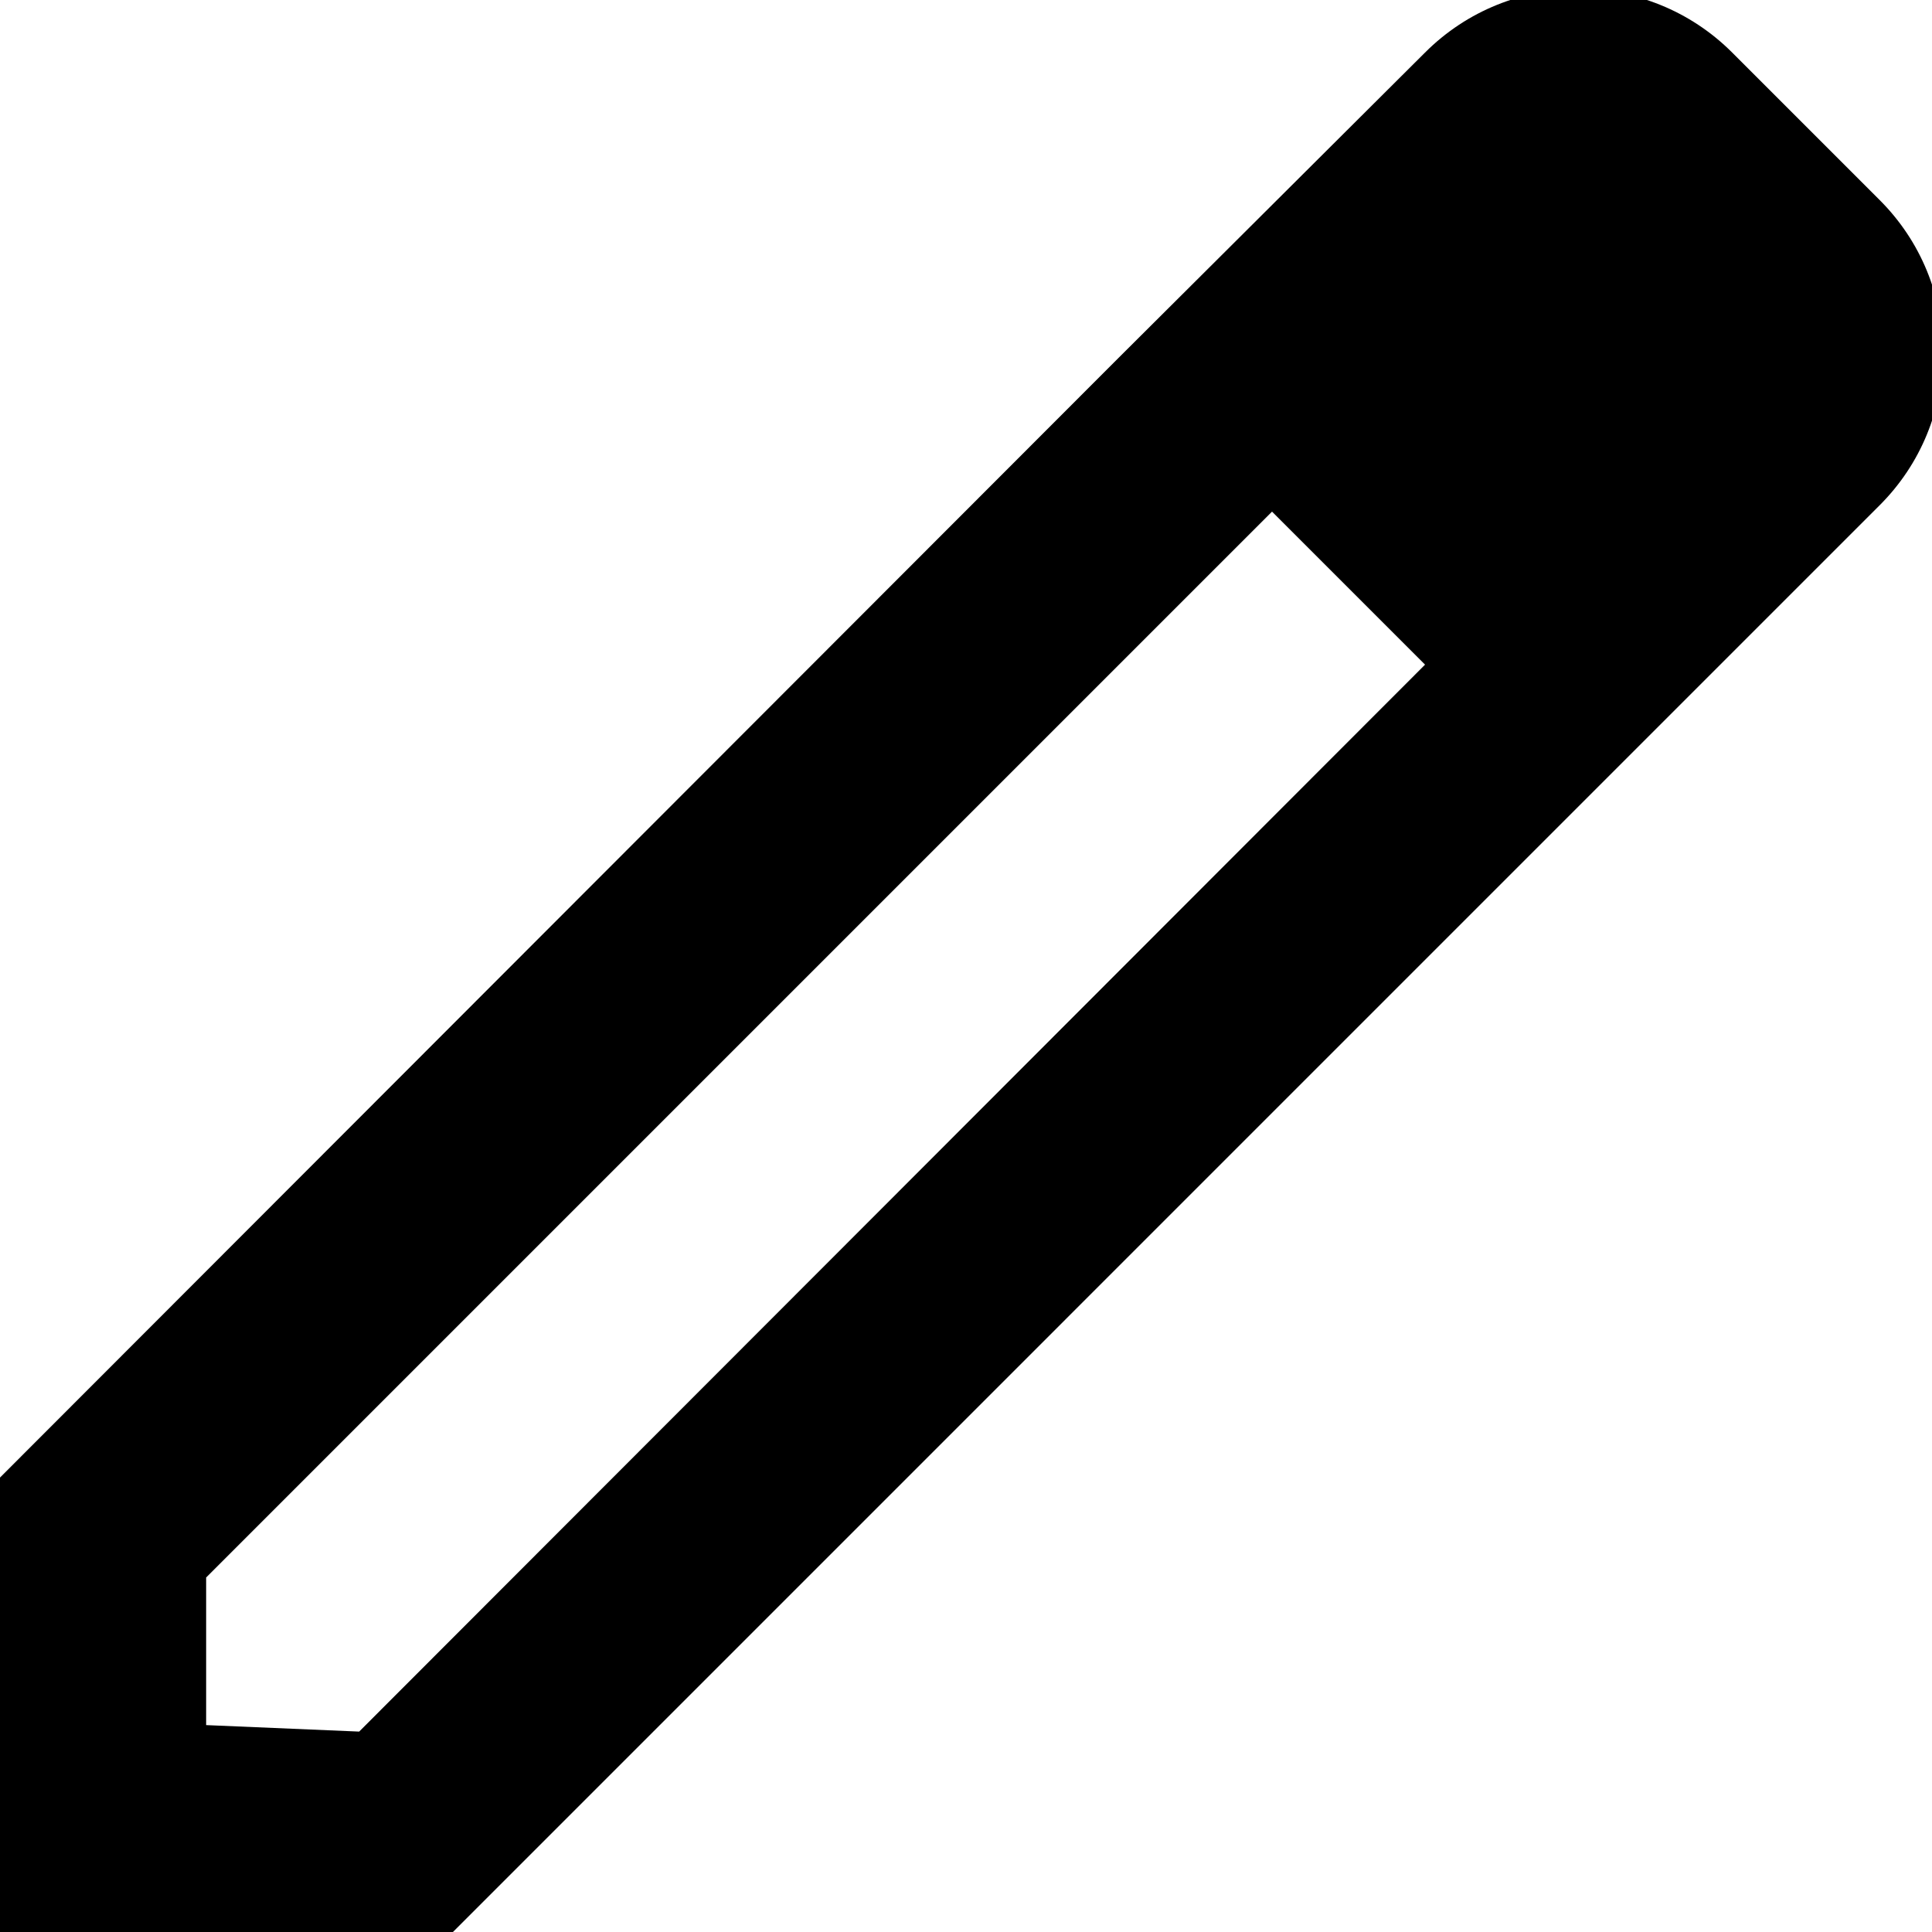 <svg width="22" height="22" viewBox="0.123 0.128 21.753 21.744" fill="none" xmlns="http://www.w3.org/2000/svg">
<path fill-rule="evenodd" clip-rule="evenodd" d="M19.626 0.715L21.276 2.365C22.241 3.318 22.241 4.87 21.276 5.823L5.108 21.991H0V16.883L12.709 4.161L16.168 0.715C17.121 -0.238 18.673 -0.238 19.626 0.715ZM2.444 19.547L4.167 19.62L16.168 7.607L14.445 5.884L2.444 17.885V19.547Z" fill="black"/>
</svg>
